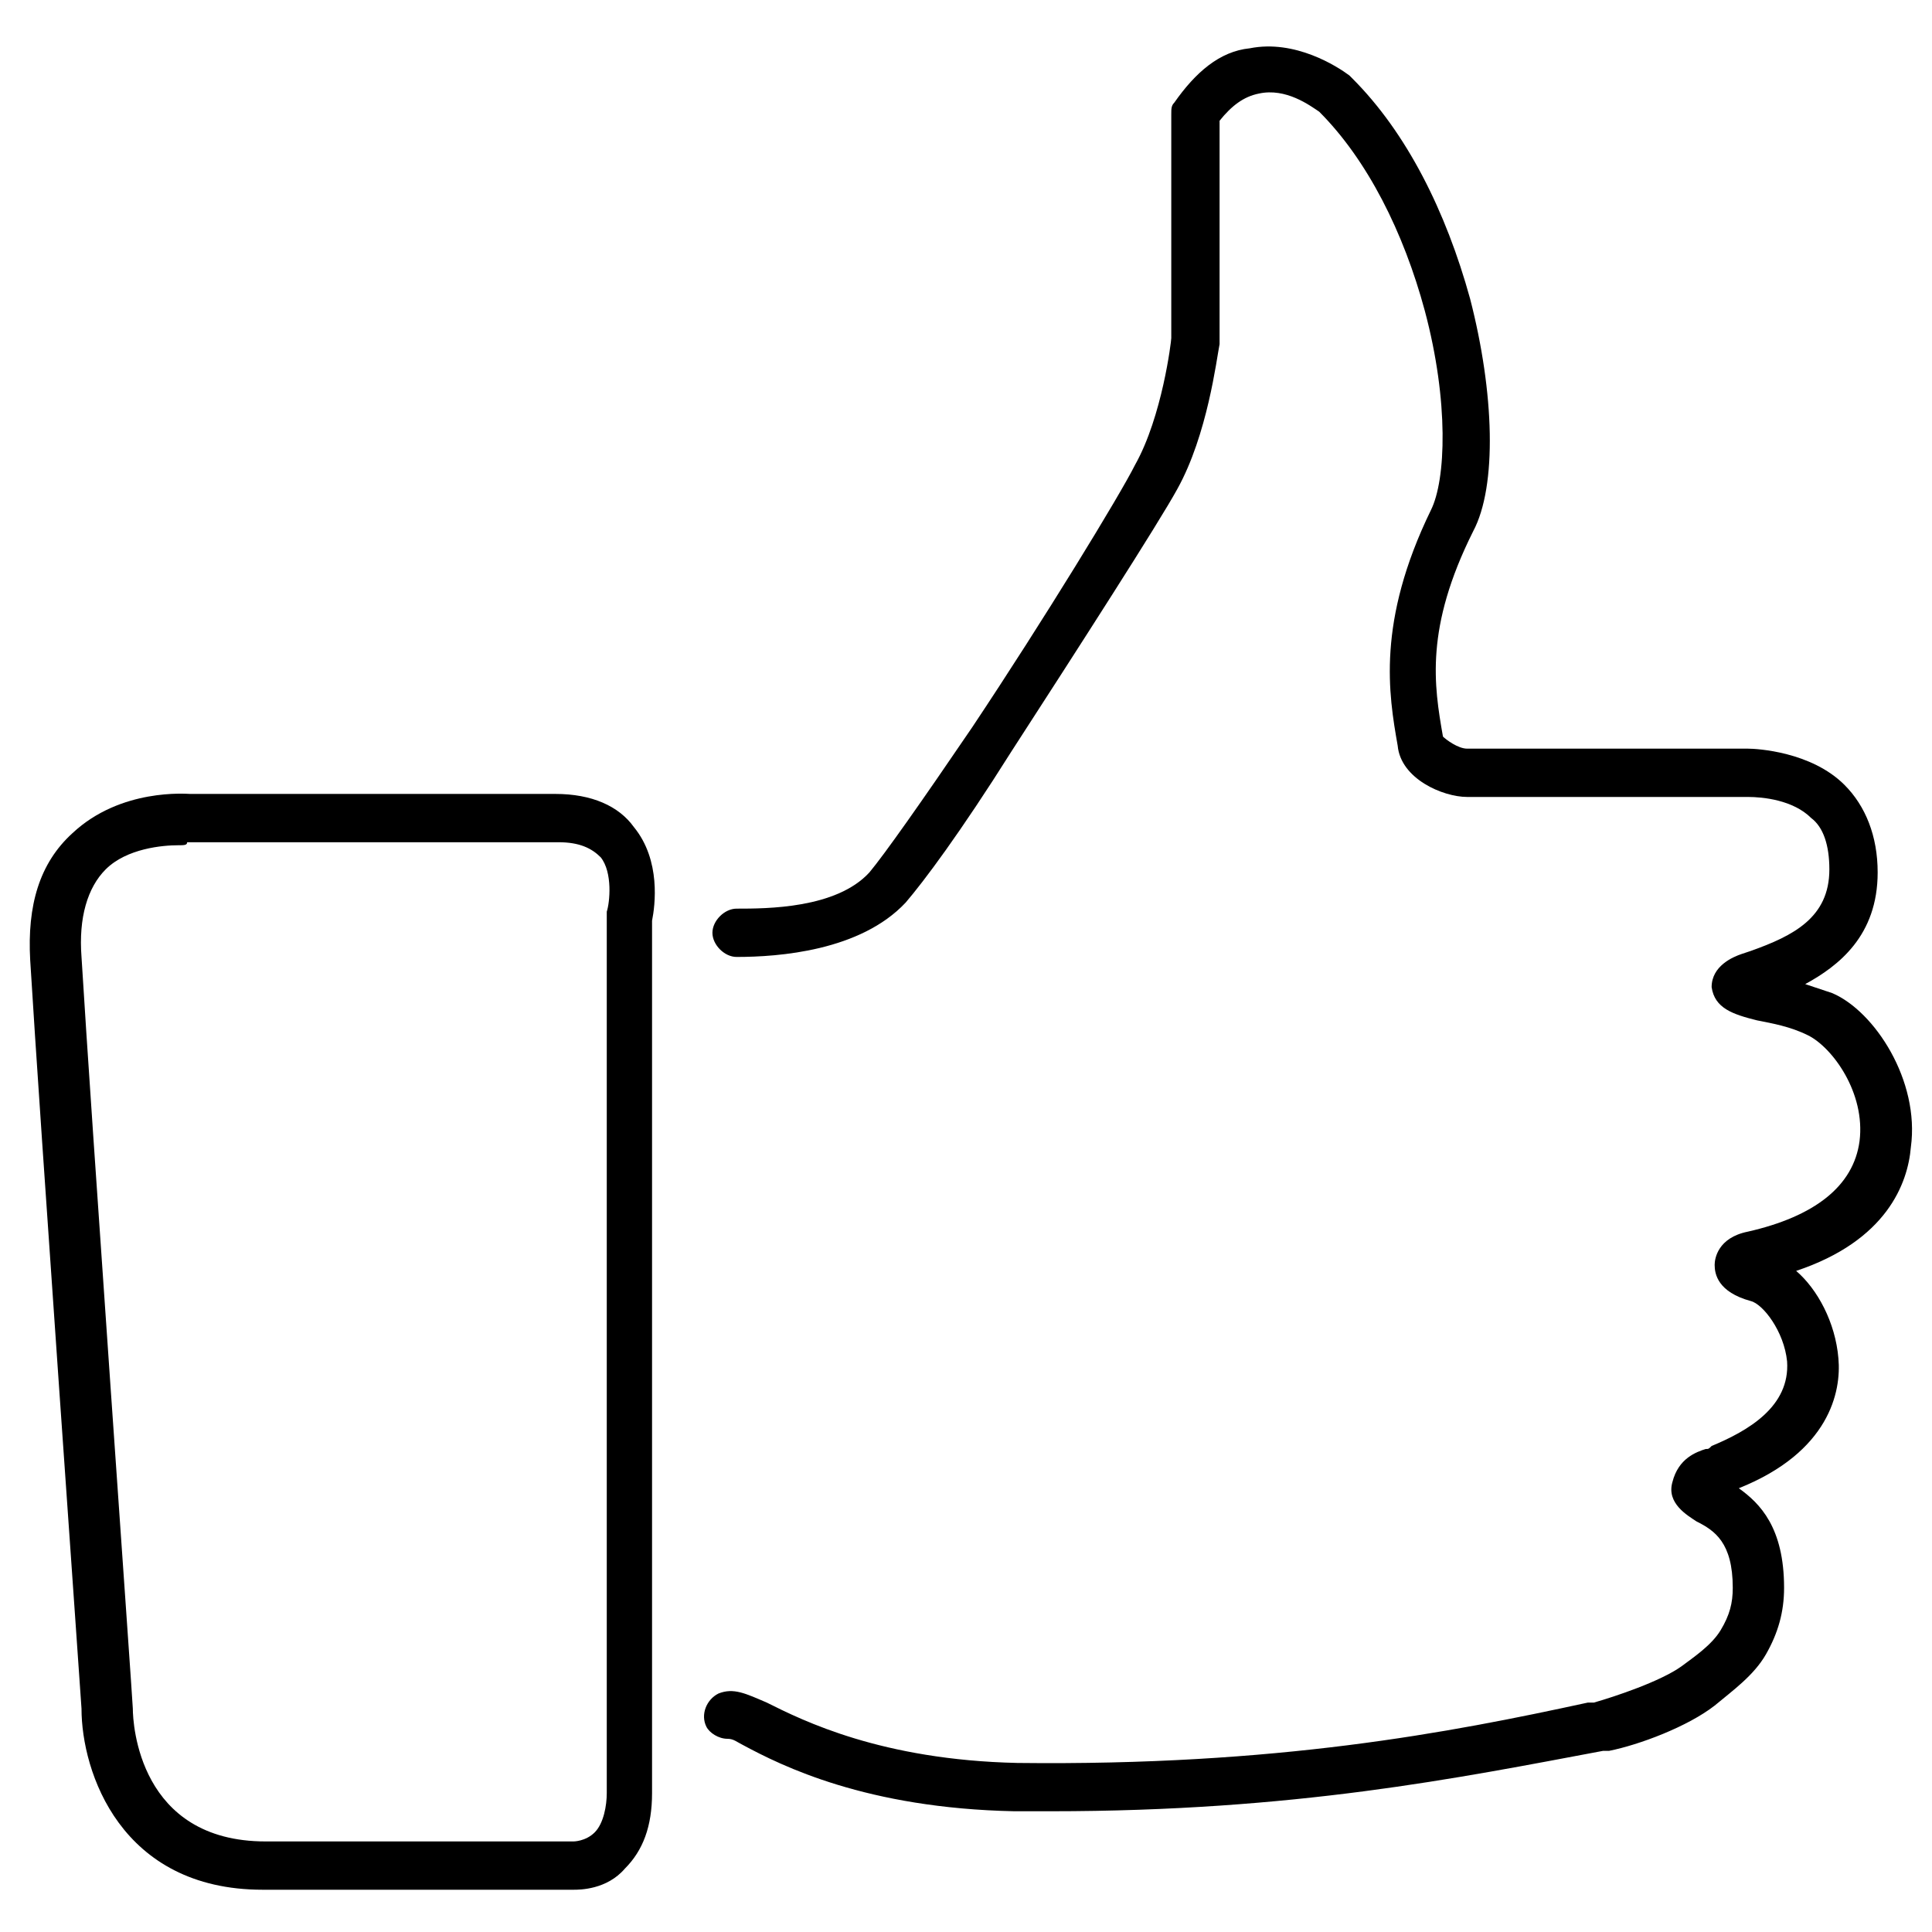 <?xml version="1.0" encoding="utf-8"?>
<!-- Generator: Adobe Illustrator 19.2.1, SVG Export Plug-In . SVG Version: 6.00 Build 0)  -->
<svg version="1.1" id="Layer_1" xmlns="http://www.w3.org/2000/svg" x="0px" y="0px"
     viewBox="0 0 64 64" style="enable-background:new 0 0 64 64;" xml:space="preserve">
  <style type="text/css">
	.st0{fill:none;}
	.st1{fill:#000000;}
</style>
  <rect class="st0" width="64" height="64"/>
  <g>
	<g>
		<path class="st1" d="M34.8,60c-0.4,0-0.8,0-1.2,0c-4.9-0.1-7.7-1.5-9-2.2c-0.2-0.1-0.3-0.2-0.5-0.2c-0.3,0-0.6-0.2-0.7-0.4
			c-0.2-0.4,0-0.9,0.4-1.1c0.5-0.2,0.9,0,1.6,0.3c1.2,0.6,3.8,1.9,8.3,2c8.6,0.1,14.3-1,18.9-2l0.2,0c0.7-0.2,2.2-0.7,2.9-1.2
			c0.4-0.3,1-0.7,1.3-1.2c0.3-0.5,0.4-0.9,0.4-1.4c0-1.5-0.6-1.9-1.2-2.2c-0.3-0.2-1-0.6-0.8-1.3c0.2-0.8,0.8-1,1.1-1.1
			c0.1,0,0.1,0,0.2-0.1c1.2-0.5,2.6-1.3,2.5-2.8c-0.1-1-0.8-1.9-1.2-2c-1.1-0.3-1.2-0.9-1.2-1.2c0-0.2,0.1-0.9,1.1-1.1
			c2.2-0.5,3.5-1.5,3.7-3c0.2-1.6-0.9-3.1-1.7-3.5c-0.6-0.3-1.2-0.4-1.7-0.5c-0.8-0.2-1.4-0.4-1.5-1.1c0-0.7,0.7-1,1-1.1l0.3-0.1
			c1.4-0.5,2.6-1.1,2.6-2.7c0-0.8-0.2-1.4-0.6-1.7c-0.6-0.6-1.6-0.7-2.1-0.7h-9.3c-0.8,0-2.2-0.6-2.3-1.7c-0.3-1.7-0.7-4.1,1.1-7.8
			c0.5-1,0.6-3.6-0.2-6.6c-0.7-2.6-1.9-5-3.5-6.6c-0.3-0.2-1.1-0.8-2-0.6c-0.5,0.1-0.9,0.4-1.3,0.9v7.1c0,0.1,0,0.2,0,0.3
			c-0.1,0.5-0.4,3-1.4,4.8c-0.6,1.1-3.3,5.3-5.5,8.7c-1.7,2.7-2.9,4.3-3.5,5c-1.5,1.6-4.2,1.8-5.6,1.8c-0.4,0-0.8-0.4-0.8-0.8
			c0-0.4,0.4-0.8,0.8-0.8c1,0,3.3,0,4.4-1.2c0.5-0.6,1.7-2.3,3.4-4.8c2.4-3.6,4.9-7.7,5.4-8.7c0.9-1.6,1.2-4.1,1.2-4.2
			c0,0,0-0.1,0-0.1l0-7.3c0-0.2,0-0.3,0.1-0.4c0.7-1,1.5-1.7,2.5-1.8c1.5-0.3,2.9,0.6,3.3,0.9c0,0,0.1,0.1,0.1,0.1
			c1.8,1.8,3.1,4.4,3.9,7.3c0.8,3.1,0.9,6.2,0.1,7.7c-1.6,3.2-1.3,5.1-1,6.8c0.1,0.1,0.5,0.4,0.8,0.4h9.3c0.3,0,2.1,0.1,3.2,1.2
			c0.7,0.7,1.1,1.7,1.1,2.9c0,2.1-1.3,3.1-2.4,3.7c0.3,0.1,0.6,0.2,0.9,0.3c1.4,0.6,2.9,2.9,2.6,5.1c-0.1,1.2-0.8,3.1-3.8,4.1
			c0.7,0.6,1.3,1.7,1.4,2.9c0.1,1.1-0.3,3.1-3.3,4.3c0.7,0.5,1.5,1.3,1.5,3.3c0,0.8-0.2,1.5-0.6,2.2c-0.4,0.7-1.1,1.2-1.7,1.7
			c-0.9,0.7-2.5,1.3-3.5,1.5l-0.2,0C48.3,58.9,42.9,60,34.8,60z"/>
	</g>
    <g>
		<path class="st1" d="M19,62.6C18.9,62.6,18.9,62.6,19,62.6l-10.3,0c-4.7,0-6-3.9-6-6c0-0.1-1.4-19.8-1.7-24.8
			c-0.1-1.8,0.3-3.2,1.4-4.2c1.6-1.5,3.8-1.3,3.9-1.3l12.1,0c1.2,0,2.1,0.4,2.6,1.1c0.9,1.1,0.7,2.6,0.6,3.1v28.9
			c0,1.1-0.3,1.9-0.9,2.5C20.1,62.6,19.2,62.6,19,62.6z M5.9,28c-0.5,0-1.7,0.1-2.4,0.8c-0.6,0.6-0.9,1.6-0.8,2.9
			c0.3,5,1.7,24.7,1.7,24.9c0,0.5,0.2,4.4,4.4,4.4h10.2c0,0,0.4,0,0.7-0.3c0.3-0.3,0.4-0.9,0.4-1.3v-29c0-0.1,0-0.1,0-0.2
			c0.1-0.3,0.2-1.3-0.2-1.8c-0.3-0.3-0.7-0.5-1.4-0.5H6.2C6.2,28,6.1,28,5.9,28z"/>
	</g>
</g>
</svg>
